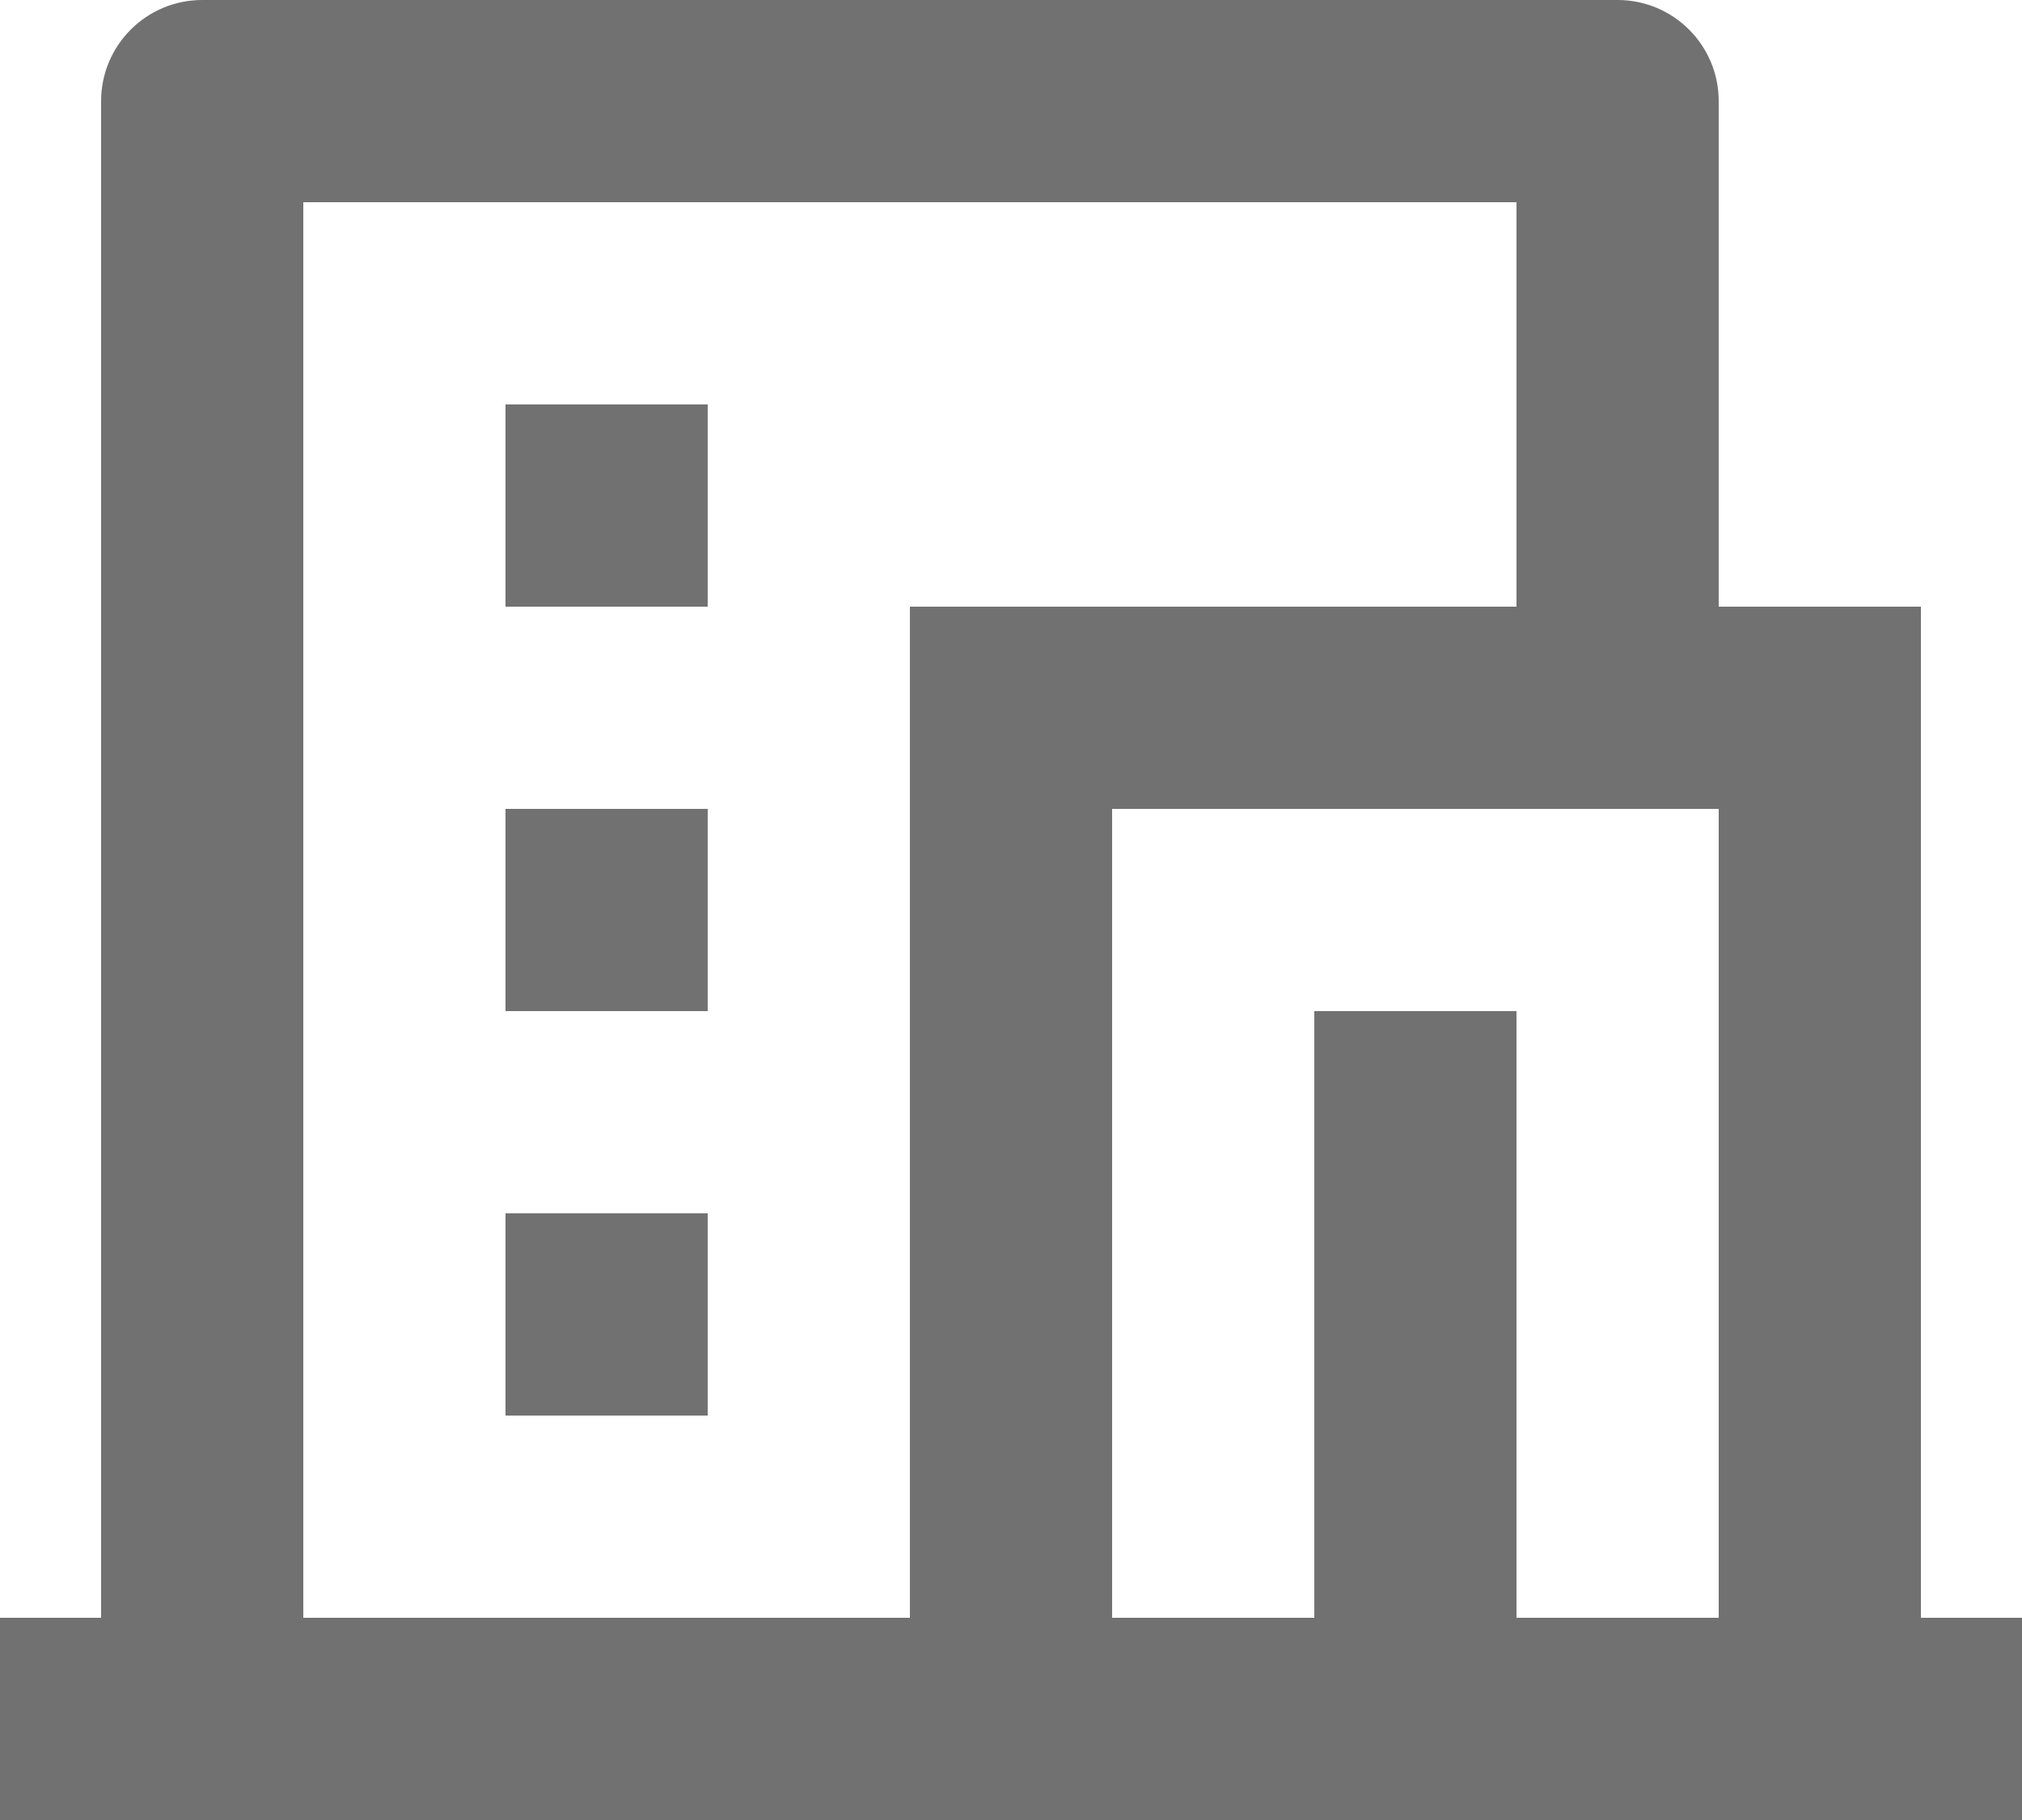 <svg width="20" height="18" viewBox="0 0 20 18" fill="none" xmlns="http://www.w3.org/2000/svg">
<path d="M20 18H0V16H1V1C1 0.448 1.448 0 2 0H16C16.552 0 17 0.448 17 1V6H19V16H20V18ZM15 16H17V8H11V16H13V10H15V16ZM15 6V2H3V16H9V6H15ZM5 8H7V10H5V8ZM5 12H7V14H5V12ZM5 4H7V6H5V4Z" fill="#717171"/>
</svg>
